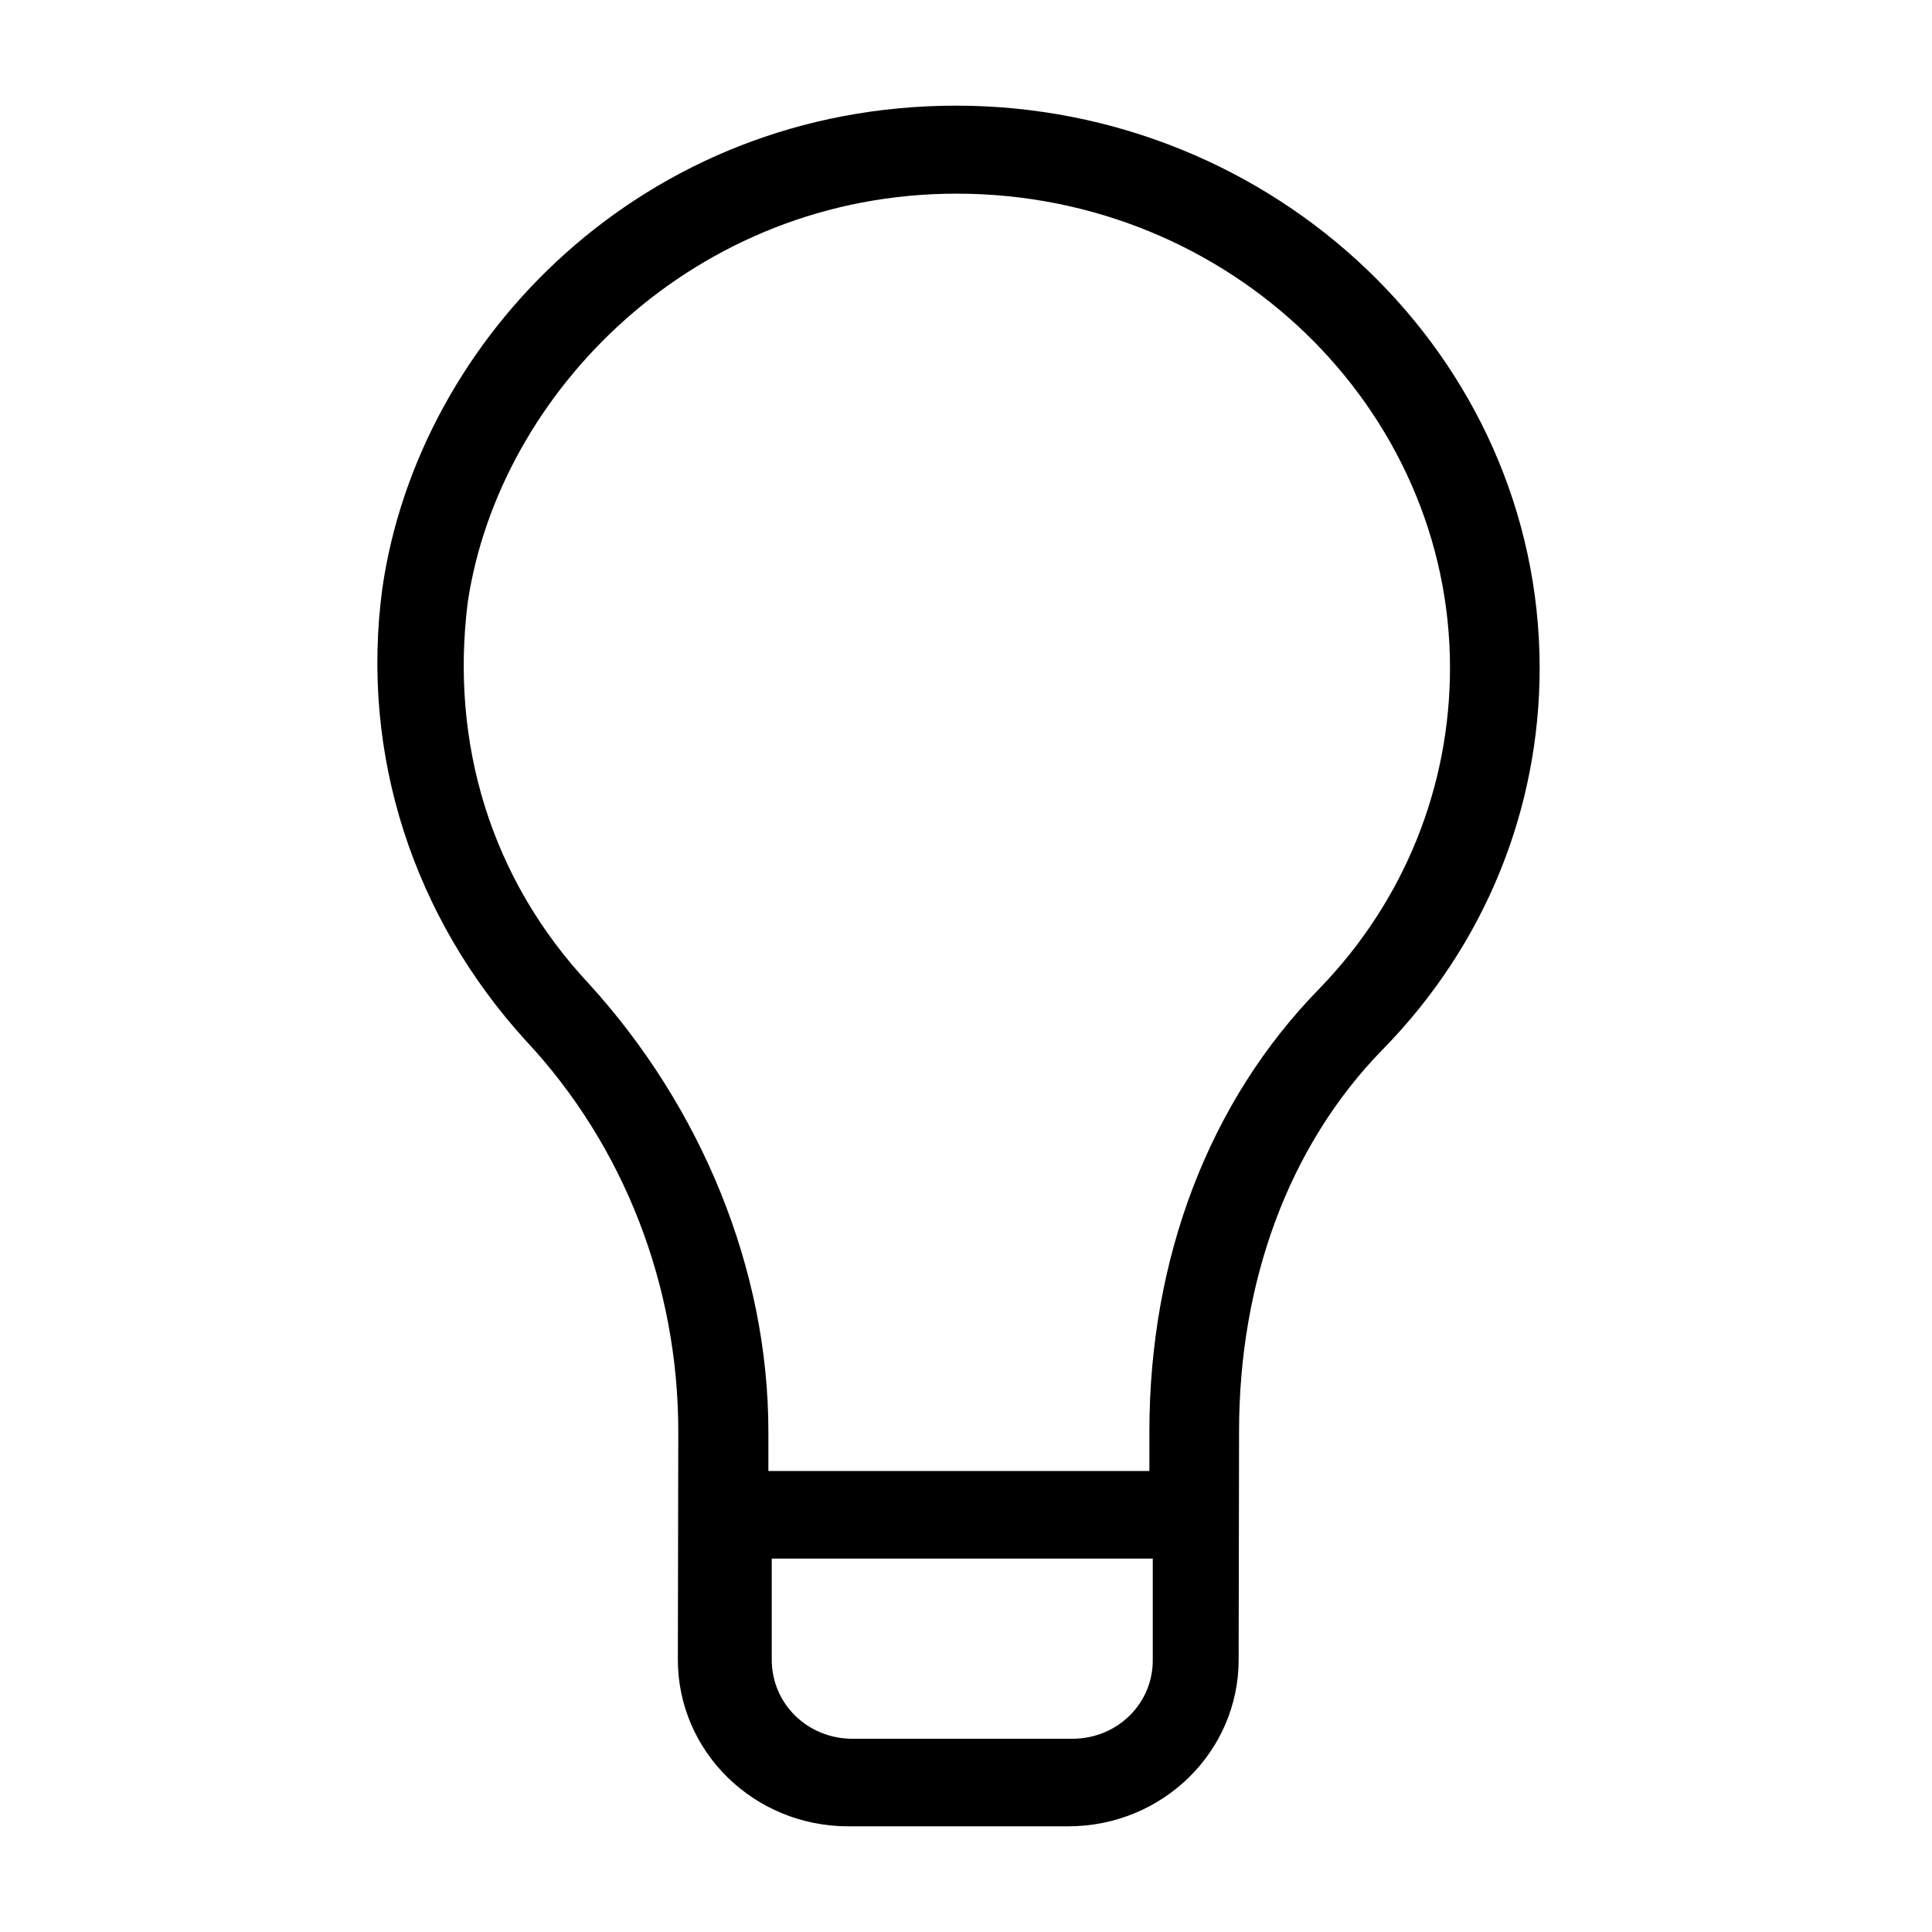 <svg viewBox="0 0 128 128" xmlns="http://www.w3.org/2000/svg" id="icon"><path d="M25.329 38.994C23.85 50.039 27.42 60.806 34.84 68.95c6.527 6.973 10.098 16.29 10.098 25.885l-.028 15.118c0 6.109 5.048 11.046 11.296 11.046h14.56c6.249 0 11.298-4.937 11.298-11.046l.027-15.118c0-9.874 3.264-18.912 9.512-25.3 6.834-6.973 10.404-15.982 10.404-25.298C101.98 23.568 84.434 7 63.347 7 42.65 7 27.7 22.425 25.33 38.994zm45.717 76.204h-14.56c-2.985 0-5.356-2.315-5.356-5.244v-6.694h25.244v6.694c.027 2.901-2.344 5.244-5.328 5.244zm16.401-49.734c-7.42 7.56-11.297 18.02-11.297 29.372v2.622H50.907v-2.622c0-10.767-4.463-21.506-11.883-29.65-6.527-6.974-9.205-15.983-8.033-25.3C33.083 25.94 46.053 12.83 63.375 12.83c18.13 0 32.691 14.253 32.691 31.408 0 7.838-2.985 15.397-8.619 21.226z" fill="currentColor" fill-rule="nonzero"/></svg>
